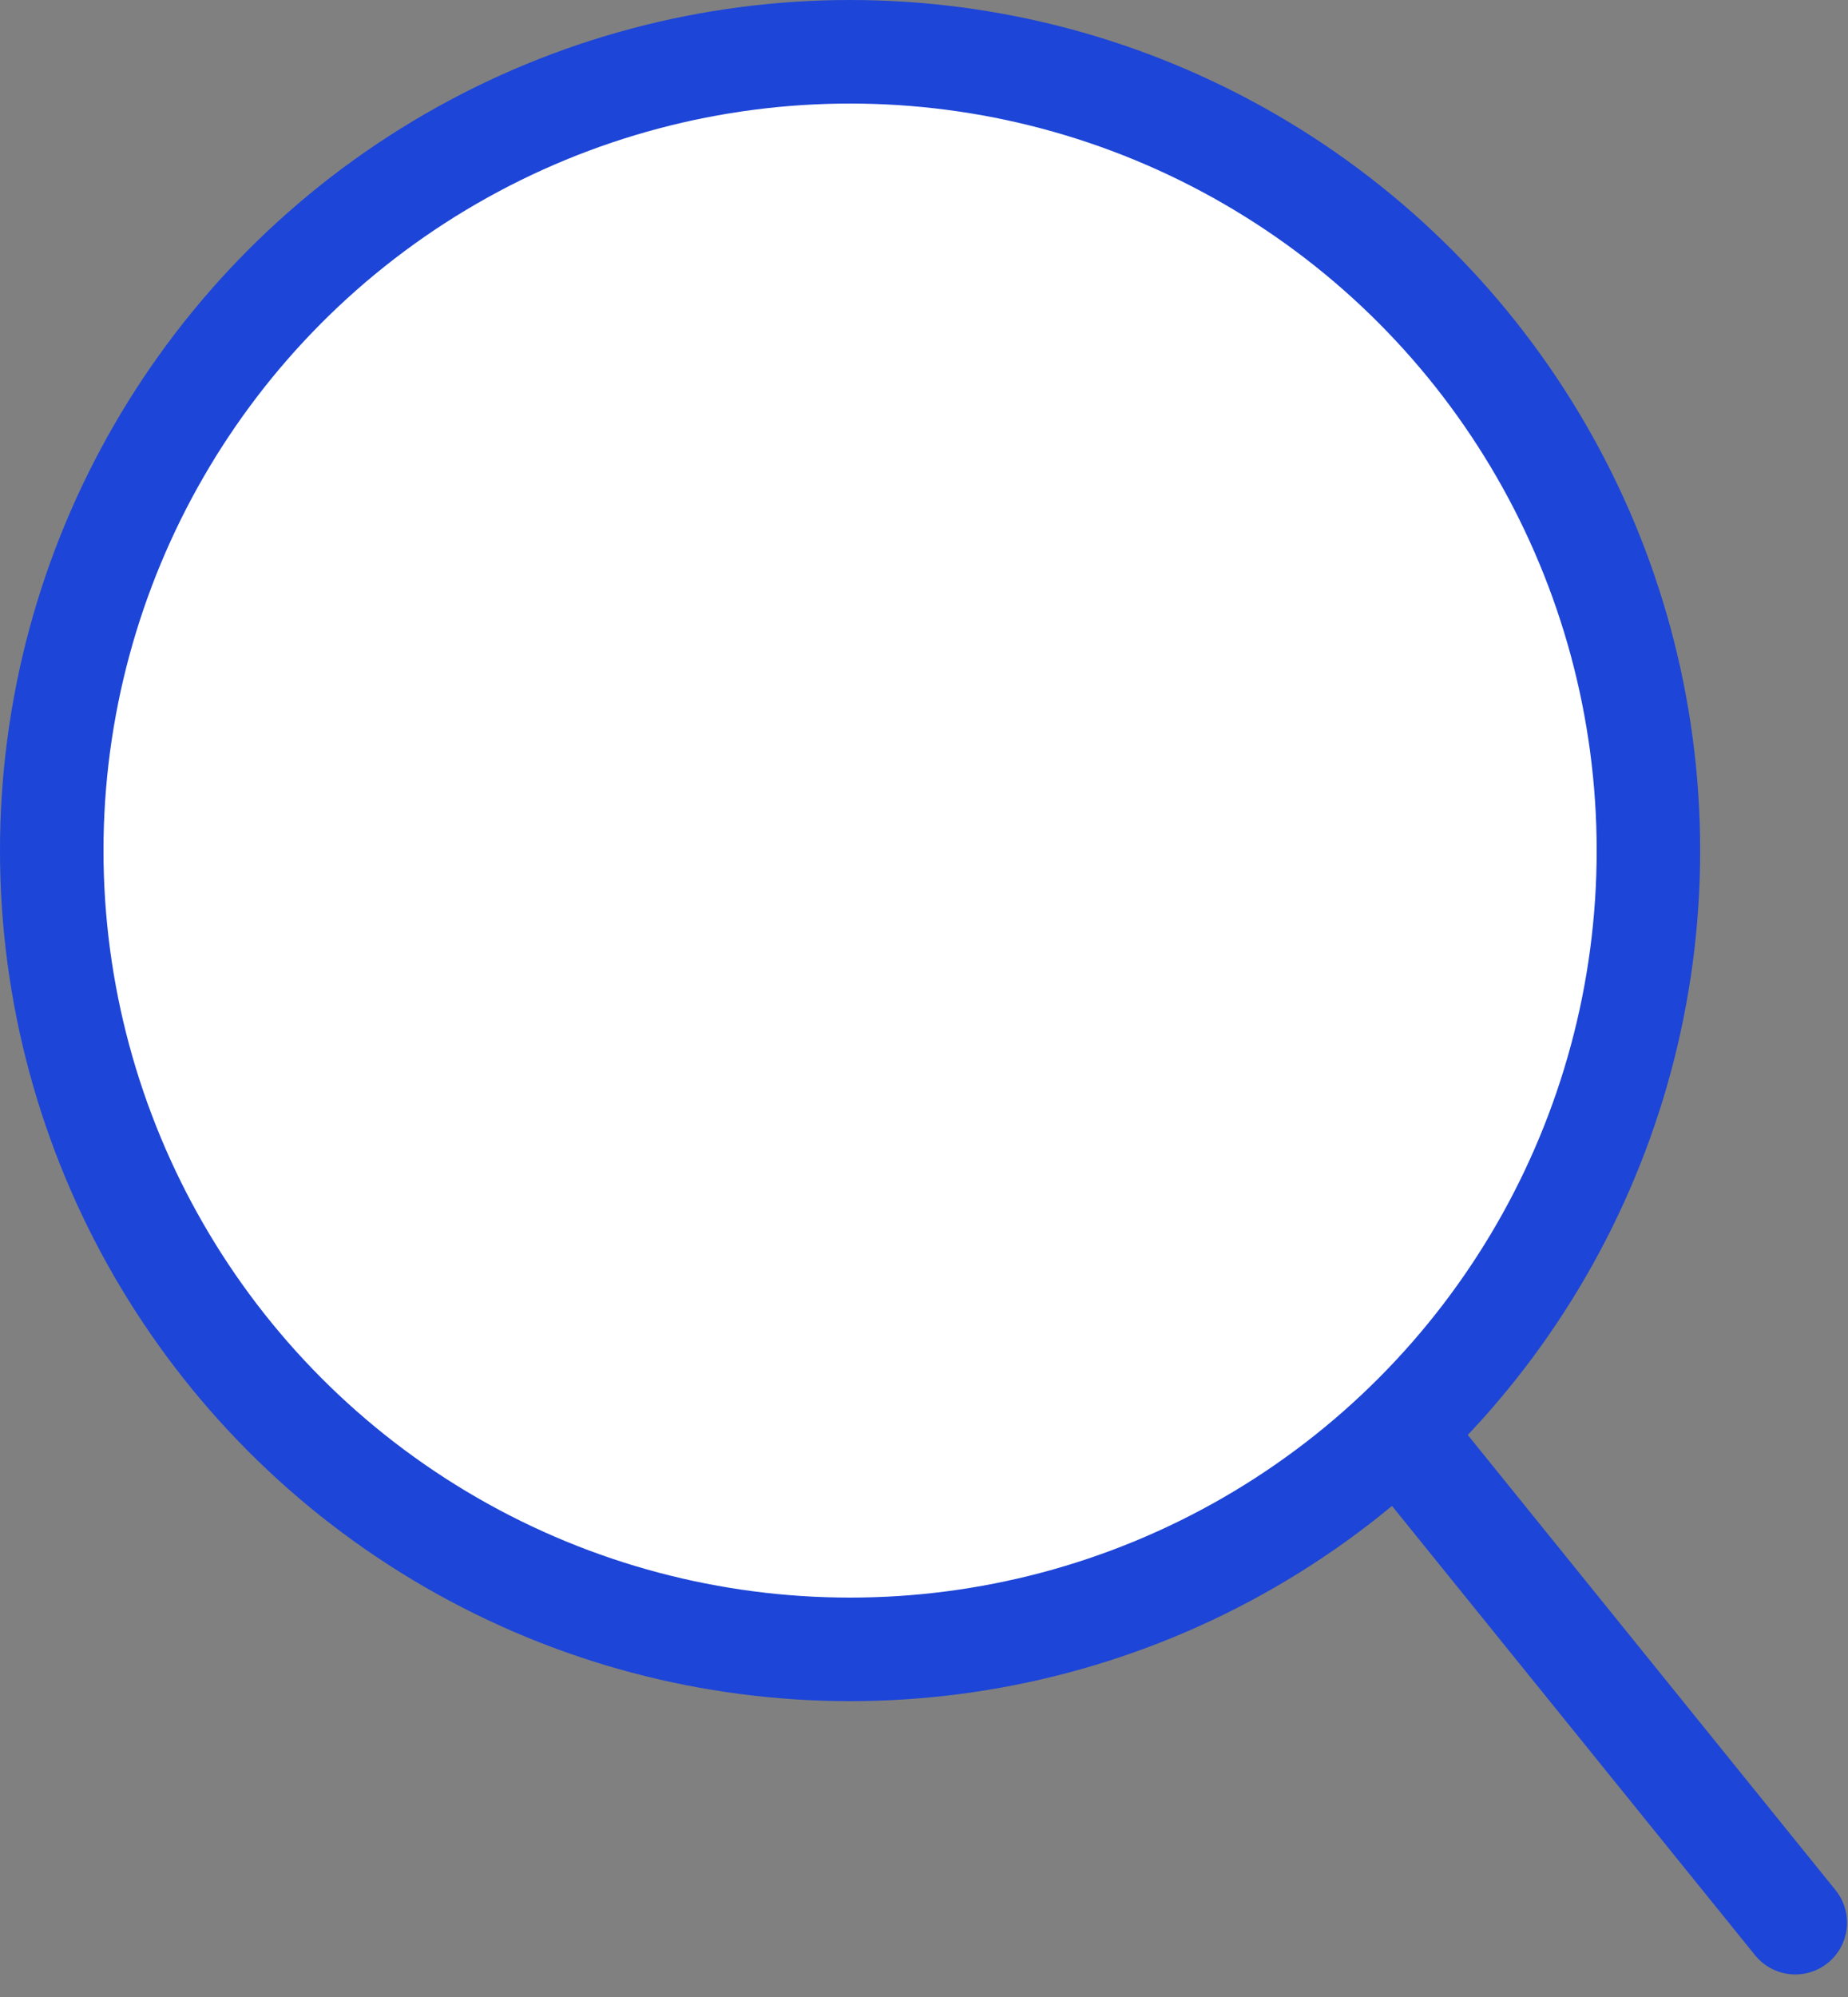<svg width="25" height="27" viewBox="0 0 25 27" fill="none" xmlns="http://www.w3.org/2000/svg">
<rect x="0" y="0" width="25" height="27" fill="#808080" stroke="none"/>
<path d="M24.287 25.995L18 18.219" stroke="#1D45D7" stroke-width="1.4" stroke-linecap="round" stroke-linejoin="round"/>
<circle cx="11.5" cy="11.5" r="10.8" fill="white" stroke="#1D45D7" stroke-width="1.4"/>
</svg>
